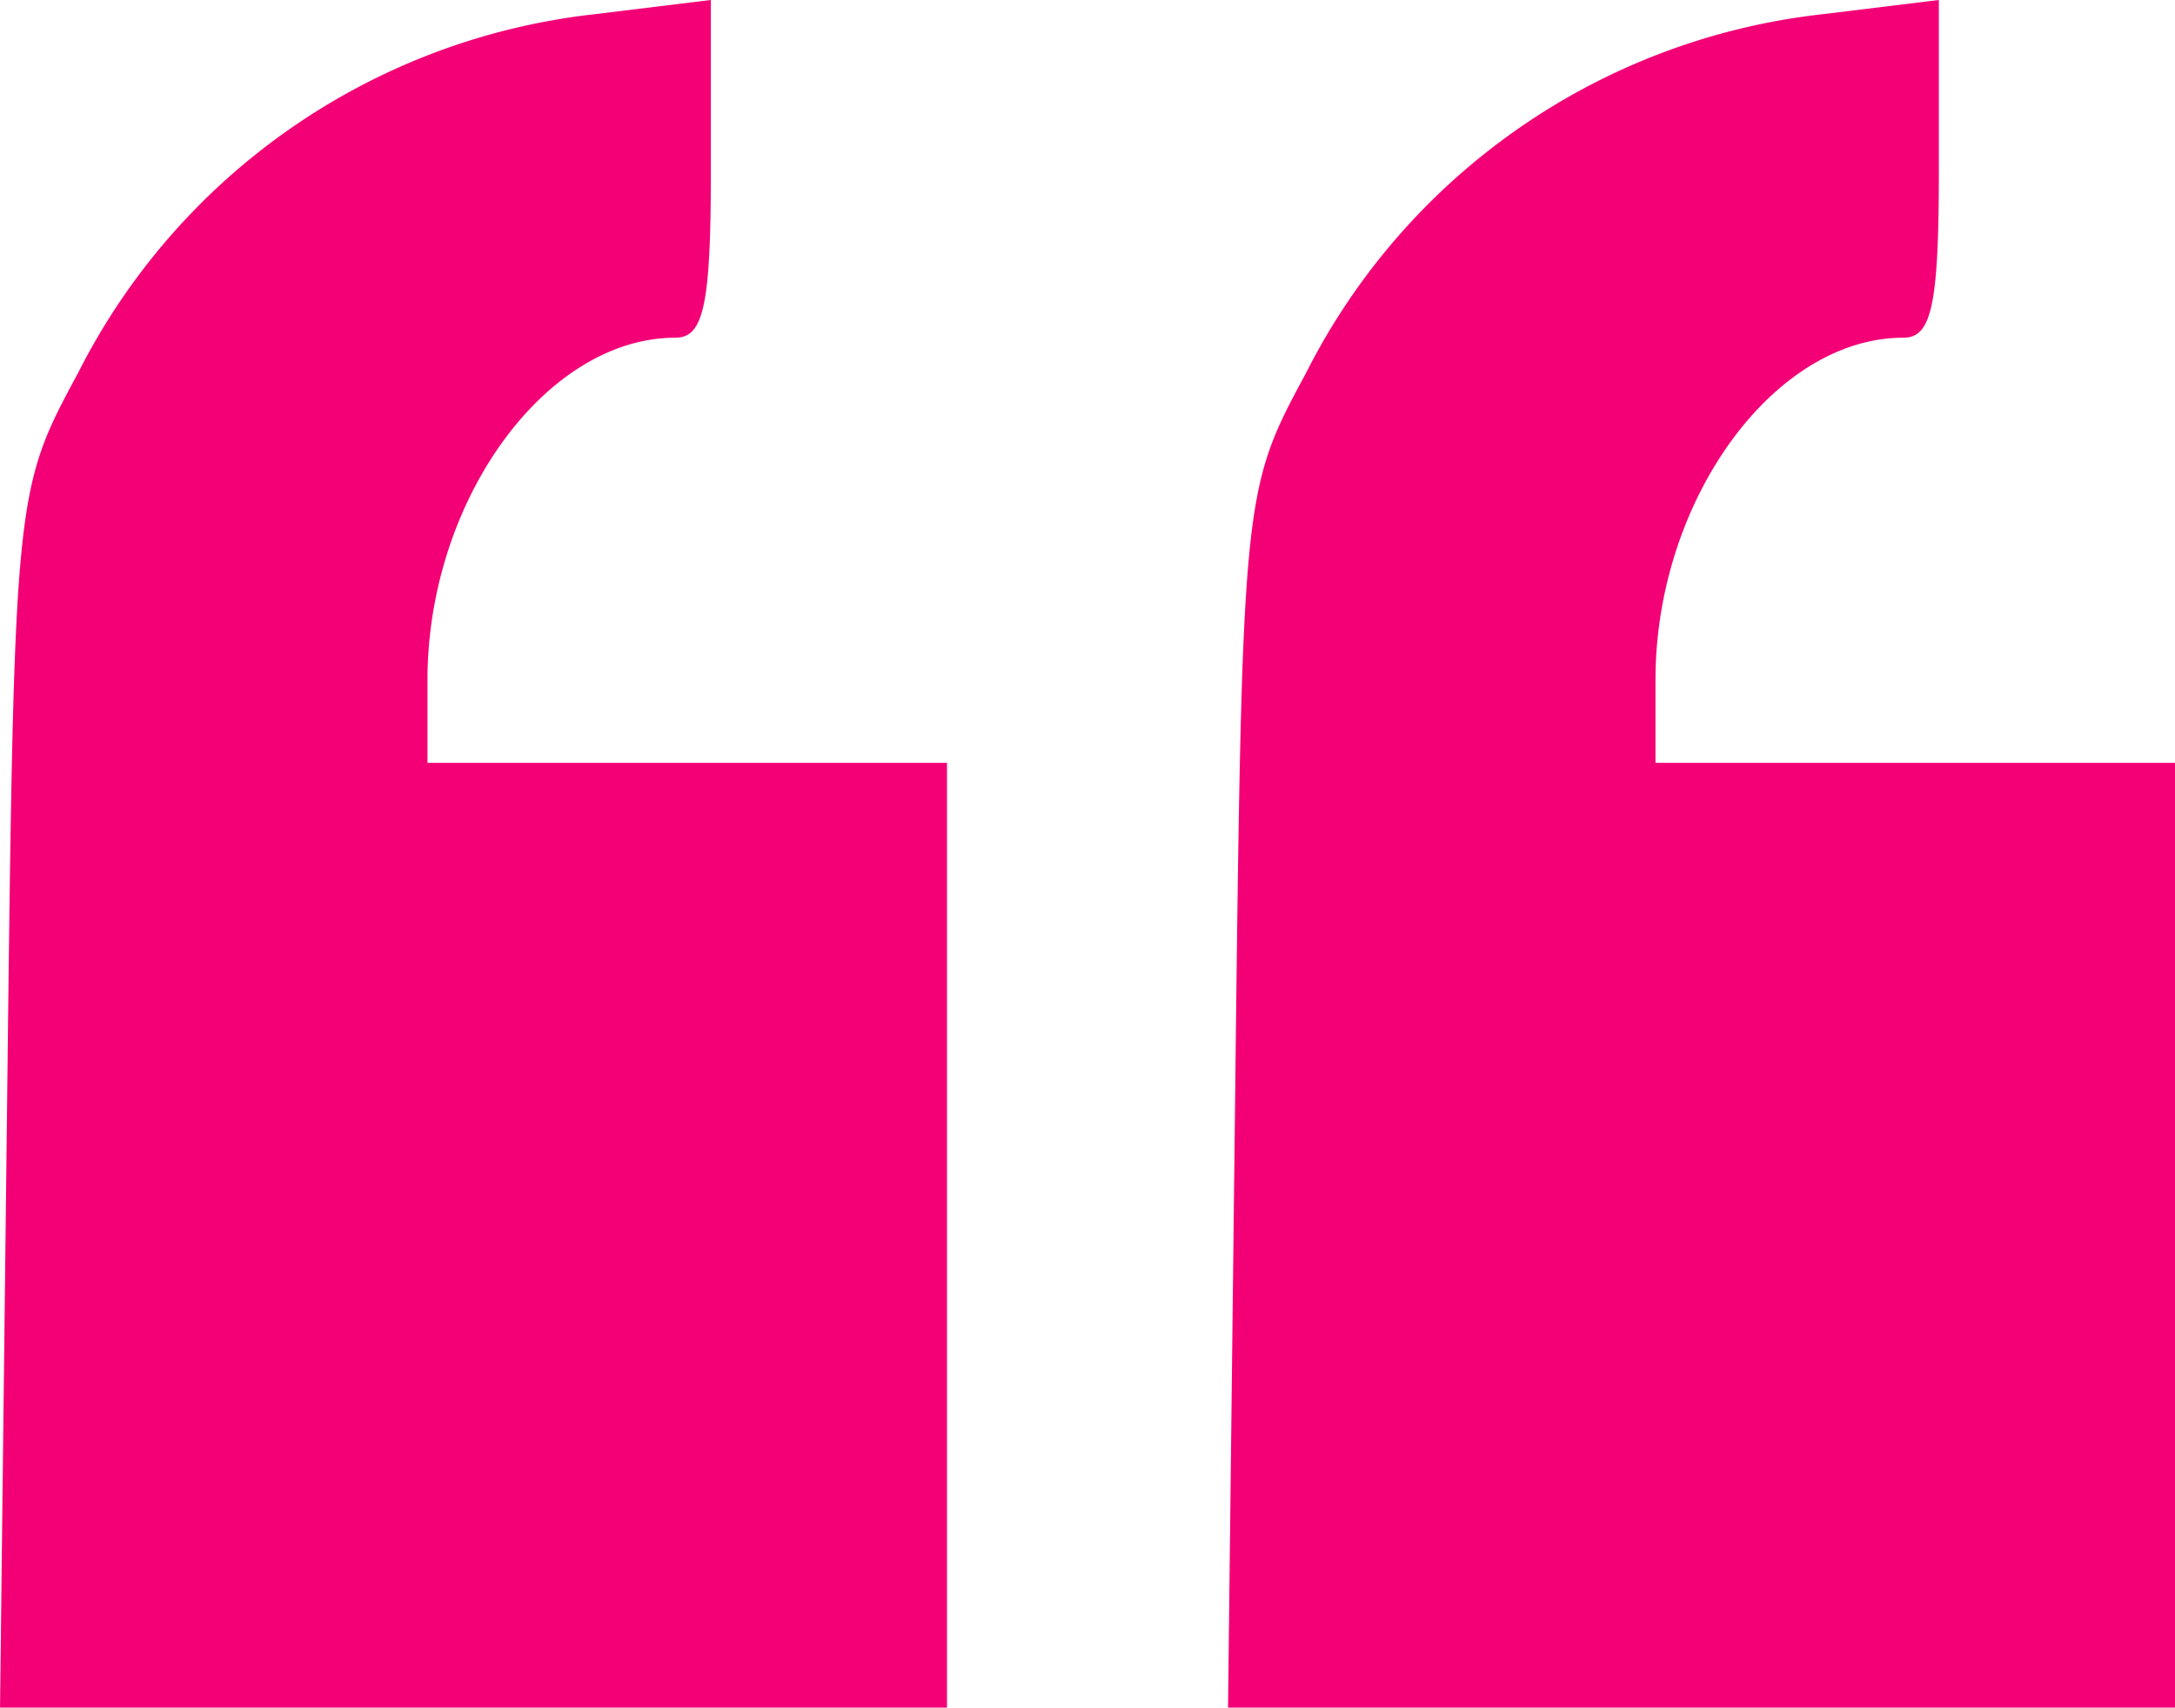 <svg xmlns="http://www.w3.org/2000/svg" width="64.271" height="50.453" viewBox="0 0 64.271 50.453">
  <g id="icons8-get-quote-100" transform="translate(68.271 -31.547) rotate(180)" style="mix-blend-mode: multiply;isolation: isolate">
    <path id="Path_265" data-name="Path 265" d="M4-68.043v13.957H19.352v2.442c0,5.3-3.489,10.119-7.327,10.119-.837,0-1.047.977-1.047,4.955v5.024l3.419-.419A19.521,19.521,0,0,0,29.68-42.572c1.884-3.489,1.884-3.559,2.094-21.493L31.983-82H4Z" transform="translate(0 0)" fill="#f40076"/>
    <path id="Path_266" data-name="Path 266" d="M56-68.043v13.957H71.352v2.442c0,5.3-3.489,10.119-7.327,10.119-.837,0-1.047.977-1.047,4.955v5.024l3.419-.419A19.521,19.521,0,0,0,81.68-42.572c1.884-3.489,1.884-3.559,2.093-21.493L83.983-82H56Z" transform="translate(-15.713 0)" fill="#f40076"/>
  </g>
</svg>

